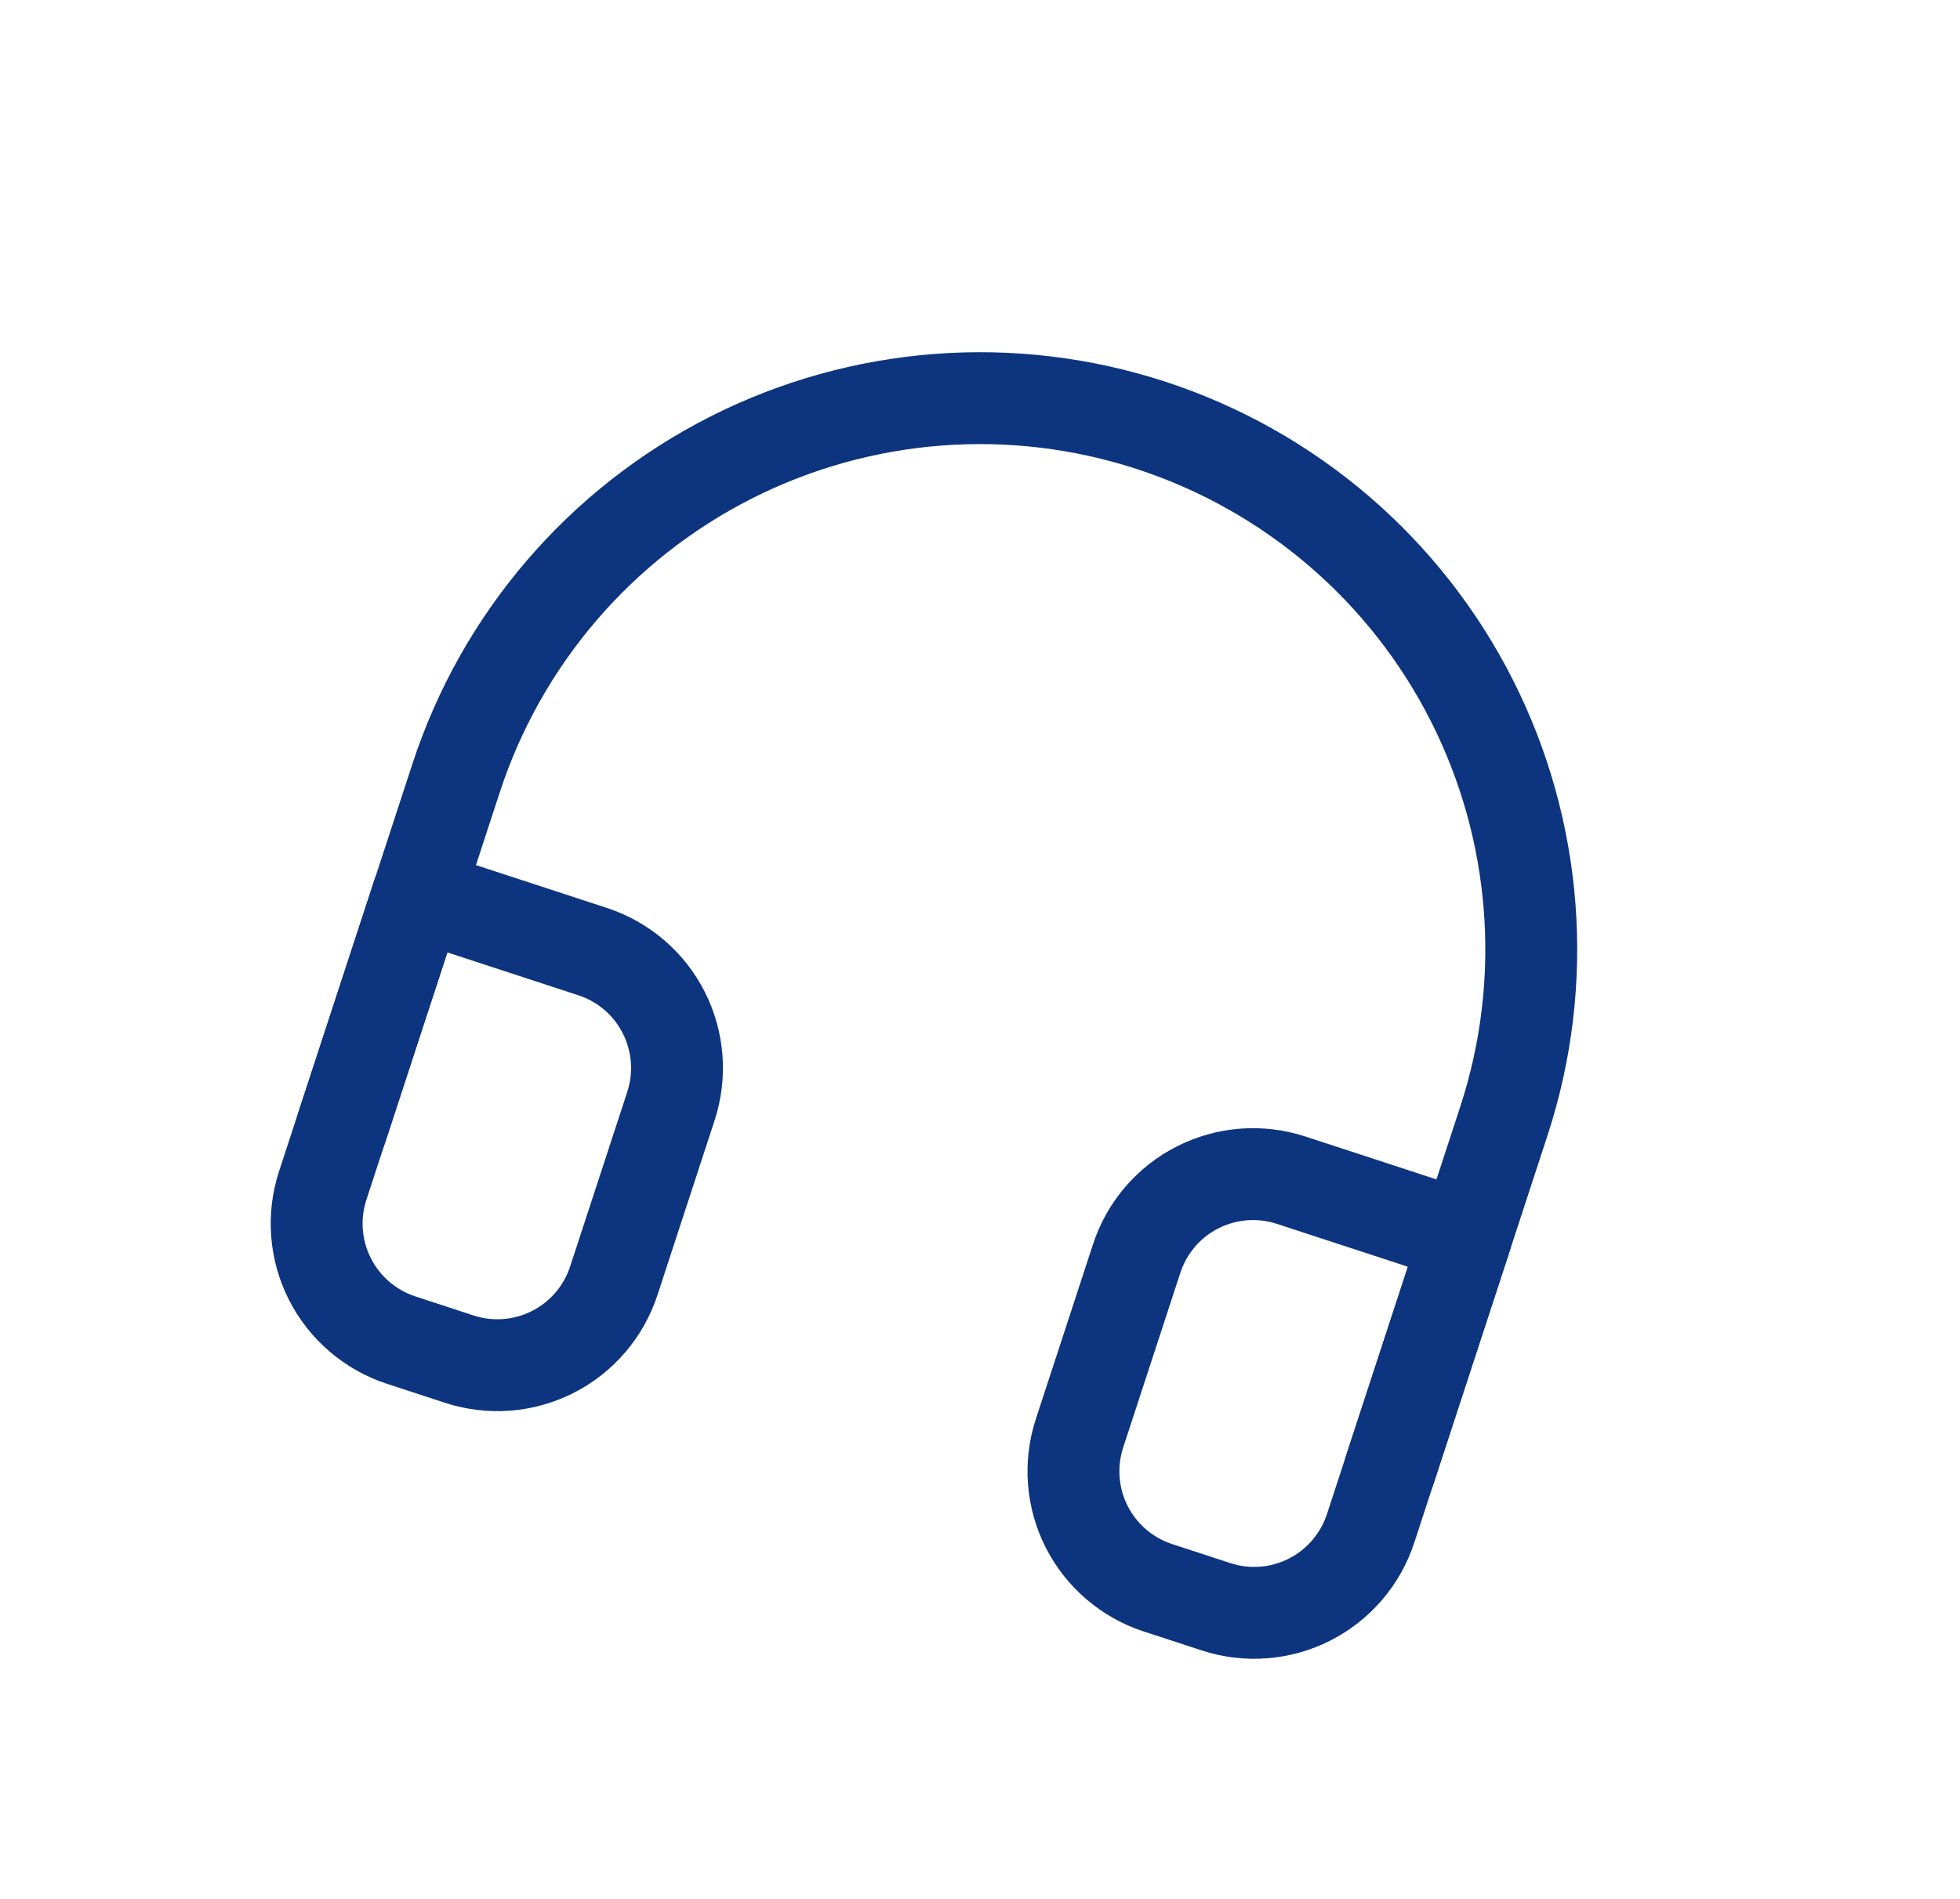 <svg width="32" height="31" viewBox="0 0 32 31" fill="none" xmlns="http://www.w3.org/2000/svg">
<g clip-path="url(#clip0_127_641)">
<path d="M5.581 18.403L7.447 12.701C8.189 10.432 9.802 8.552 11.931 7.472C14.06 6.393 16.531 6.204 18.799 6.946C21.068 7.689 22.949 9.302 24.028 11.431C25.107 13.56 25.296 16.03 24.554 18.299L22.688 24.002" stroke="#0D347E" stroke-width="1.5" stroke-linecap="round" stroke-linejoin="round"/>
<path d="M22.377 24.952C22.212 25.456 21.853 25.874 21.38 26.114C20.907 26.354 20.358 26.396 19.854 26.231L18.903 25.92C18.399 25.755 17.981 25.396 17.741 24.923C17.502 24.45 17.46 23.901 17.625 23.397L18.558 20.546C18.723 20.041 19.081 19.623 19.554 19.384C20.027 19.144 20.576 19.102 21.08 19.267L23.932 20.2L22.377 24.952ZM5.269 19.354C5.104 19.858 5.146 20.407 5.386 20.88C5.626 21.353 6.044 21.712 6.548 21.877L7.498 22.188C8.003 22.353 8.552 22.311 9.025 22.071C9.498 21.831 9.856 21.413 10.021 20.909L10.954 18.058C11.119 17.553 11.077 17.004 10.837 16.531C10.598 16.058 10.18 15.7 9.675 15.535L6.824 14.602L5.269 19.354Z" stroke="#0D347E" stroke-width="1.5" stroke-linecap="round" stroke-linejoin="round"/>
</g>
<defs>
<clipPath id="clip0_127_641">
<rect width="24" height="24" fill="white" transform="translate(8.327 0.363) rotate(18.12)"/>
</clipPath>
</defs>
</svg>
